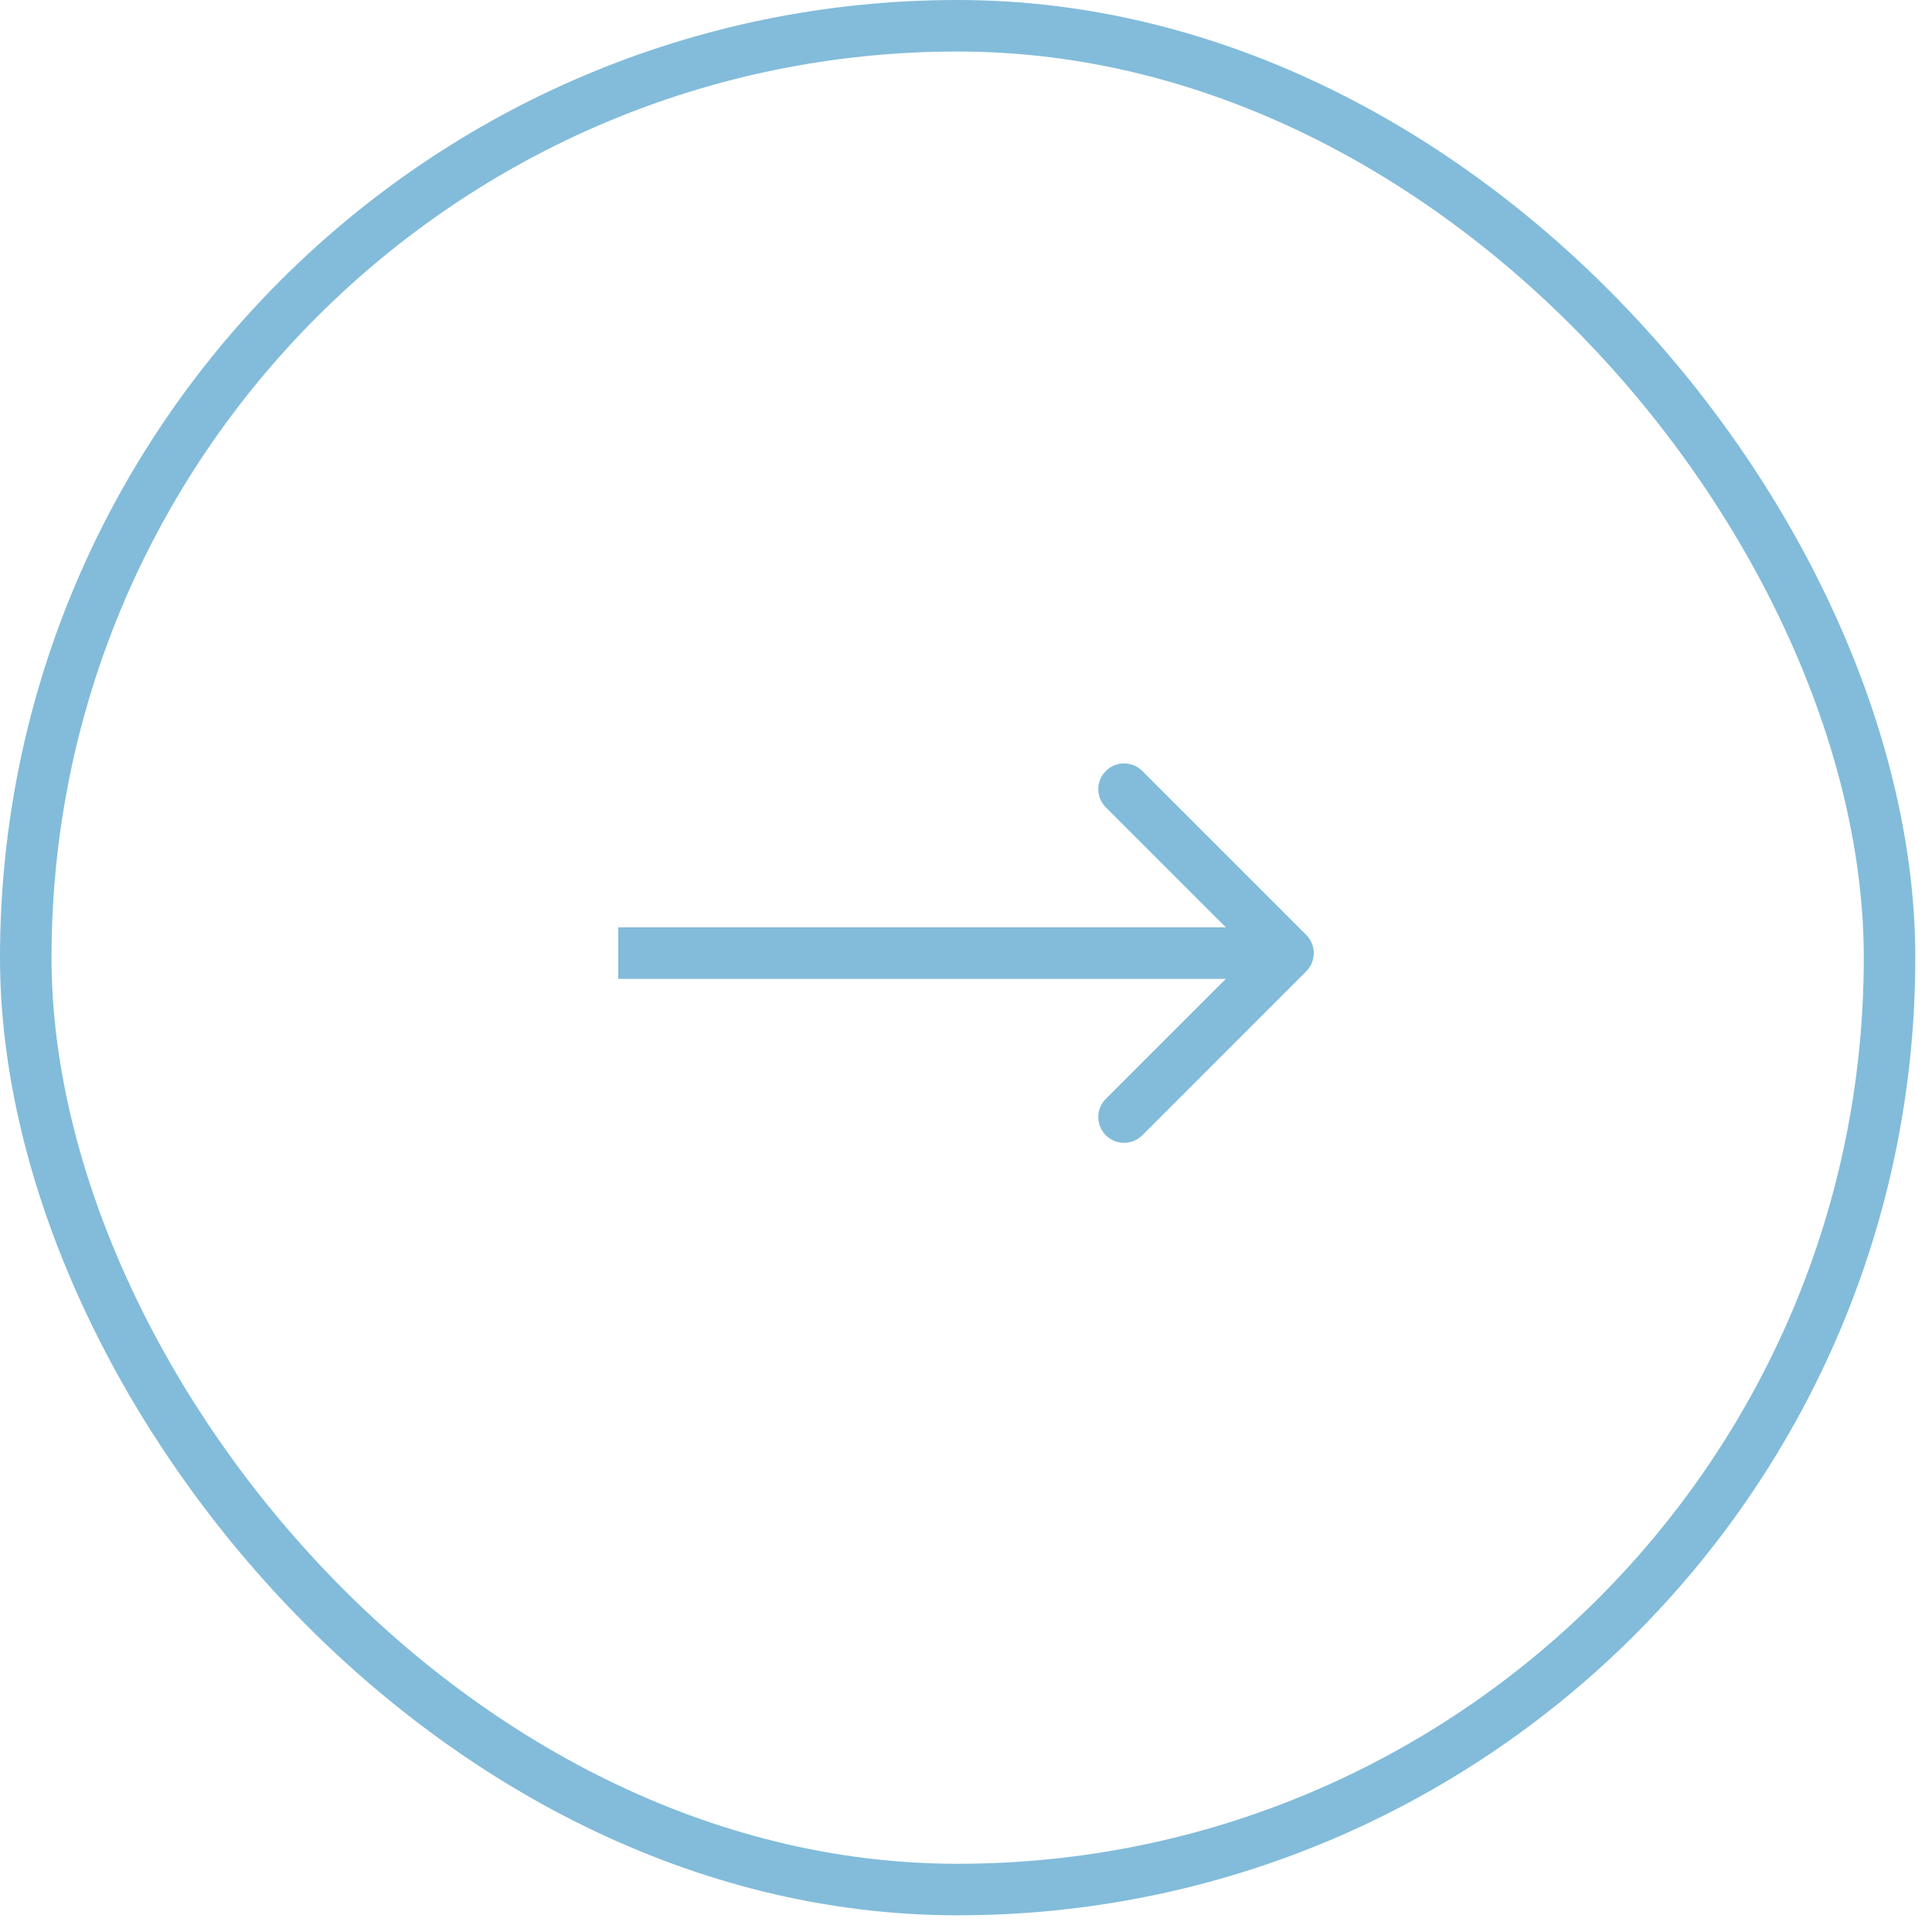 <svg width="75" height="75" viewBox="0 0 75 75" fill="none" xmlns="http://www.w3.org/2000/svg">
<rect x="1" y="1" width="72.352" height="72.352" rx="36.176" stroke="#0077B3" stroke-opacity="0.49" stroke-width="2"/>
<path d="M50.707 37.707C51.098 37.317 51.098 36.683 50.707 36.293L44.343 29.929C43.953 29.538 43.319 29.538 42.929 29.929C42.538 30.32 42.538 30.953 42.929 31.343L48.586 37L42.929 42.657C42.538 43.047 42.538 43.681 42.929 44.071C43.319 44.462 43.953 44.462 44.343 44.071L50.707 37.707ZM24 38H50V36H24V38Z" fill="#0077B3" fill-opacity="0.49"/>
</svg>
